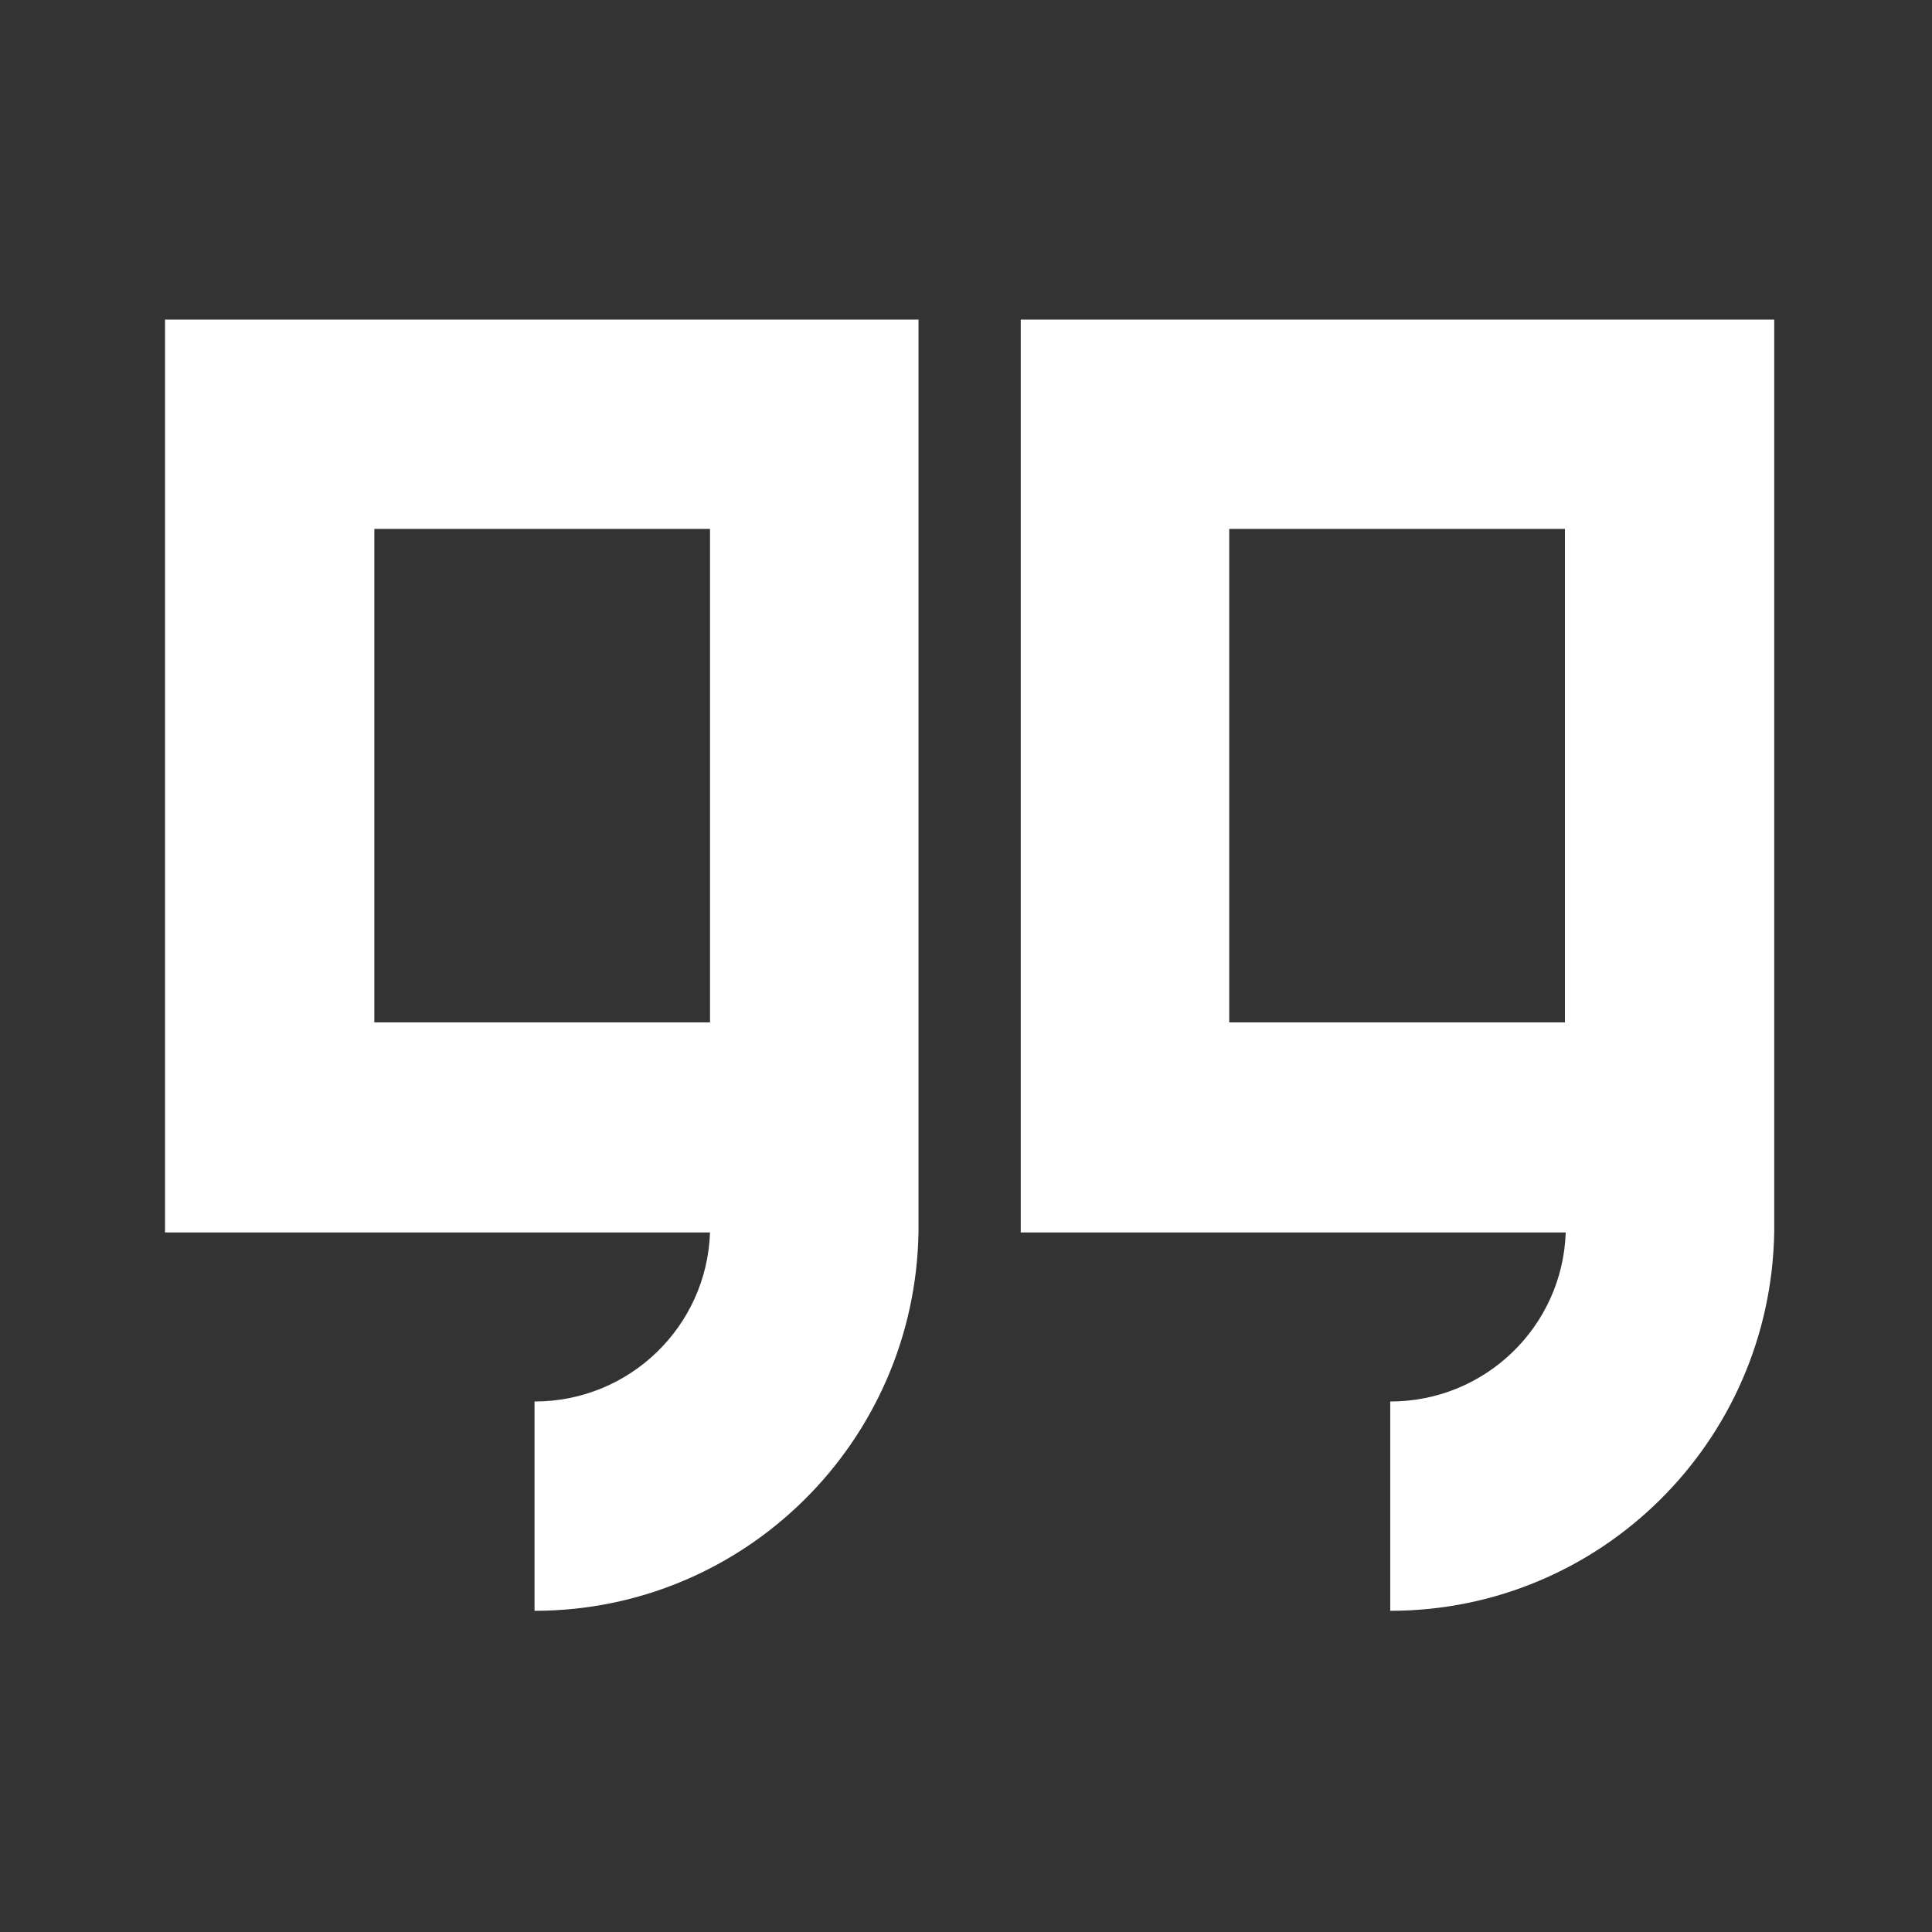 <svg xmlns="http://www.w3.org/2000/svg" width="24" height="24" viewBox="0 0 24 24">
  <rect x="0" y="0" width="24" height="24" fill="#333333" stroke="none"/>
  <path fill="#fff" d="M19.45 3.97h-6.77v11.34h6.77c-.04 1.17-1 2.1-2.18 2.1v2.6c2.61 0 4.73-2.1 4.77-4.71V3.97h-2.6Zm-4.18 8.73V6.57h4.17v6.13h-4.17ZM8.83 3.97H2.05v11.34h6.77c-.04 1.17-1 2.1-2.18 2.1v2.6c2.61 0 4.73-2.1 4.77-4.71V3.97h-2.6ZM4.65 12.7V6.57h4.17v6.13H4.65Z"/>
</svg>
